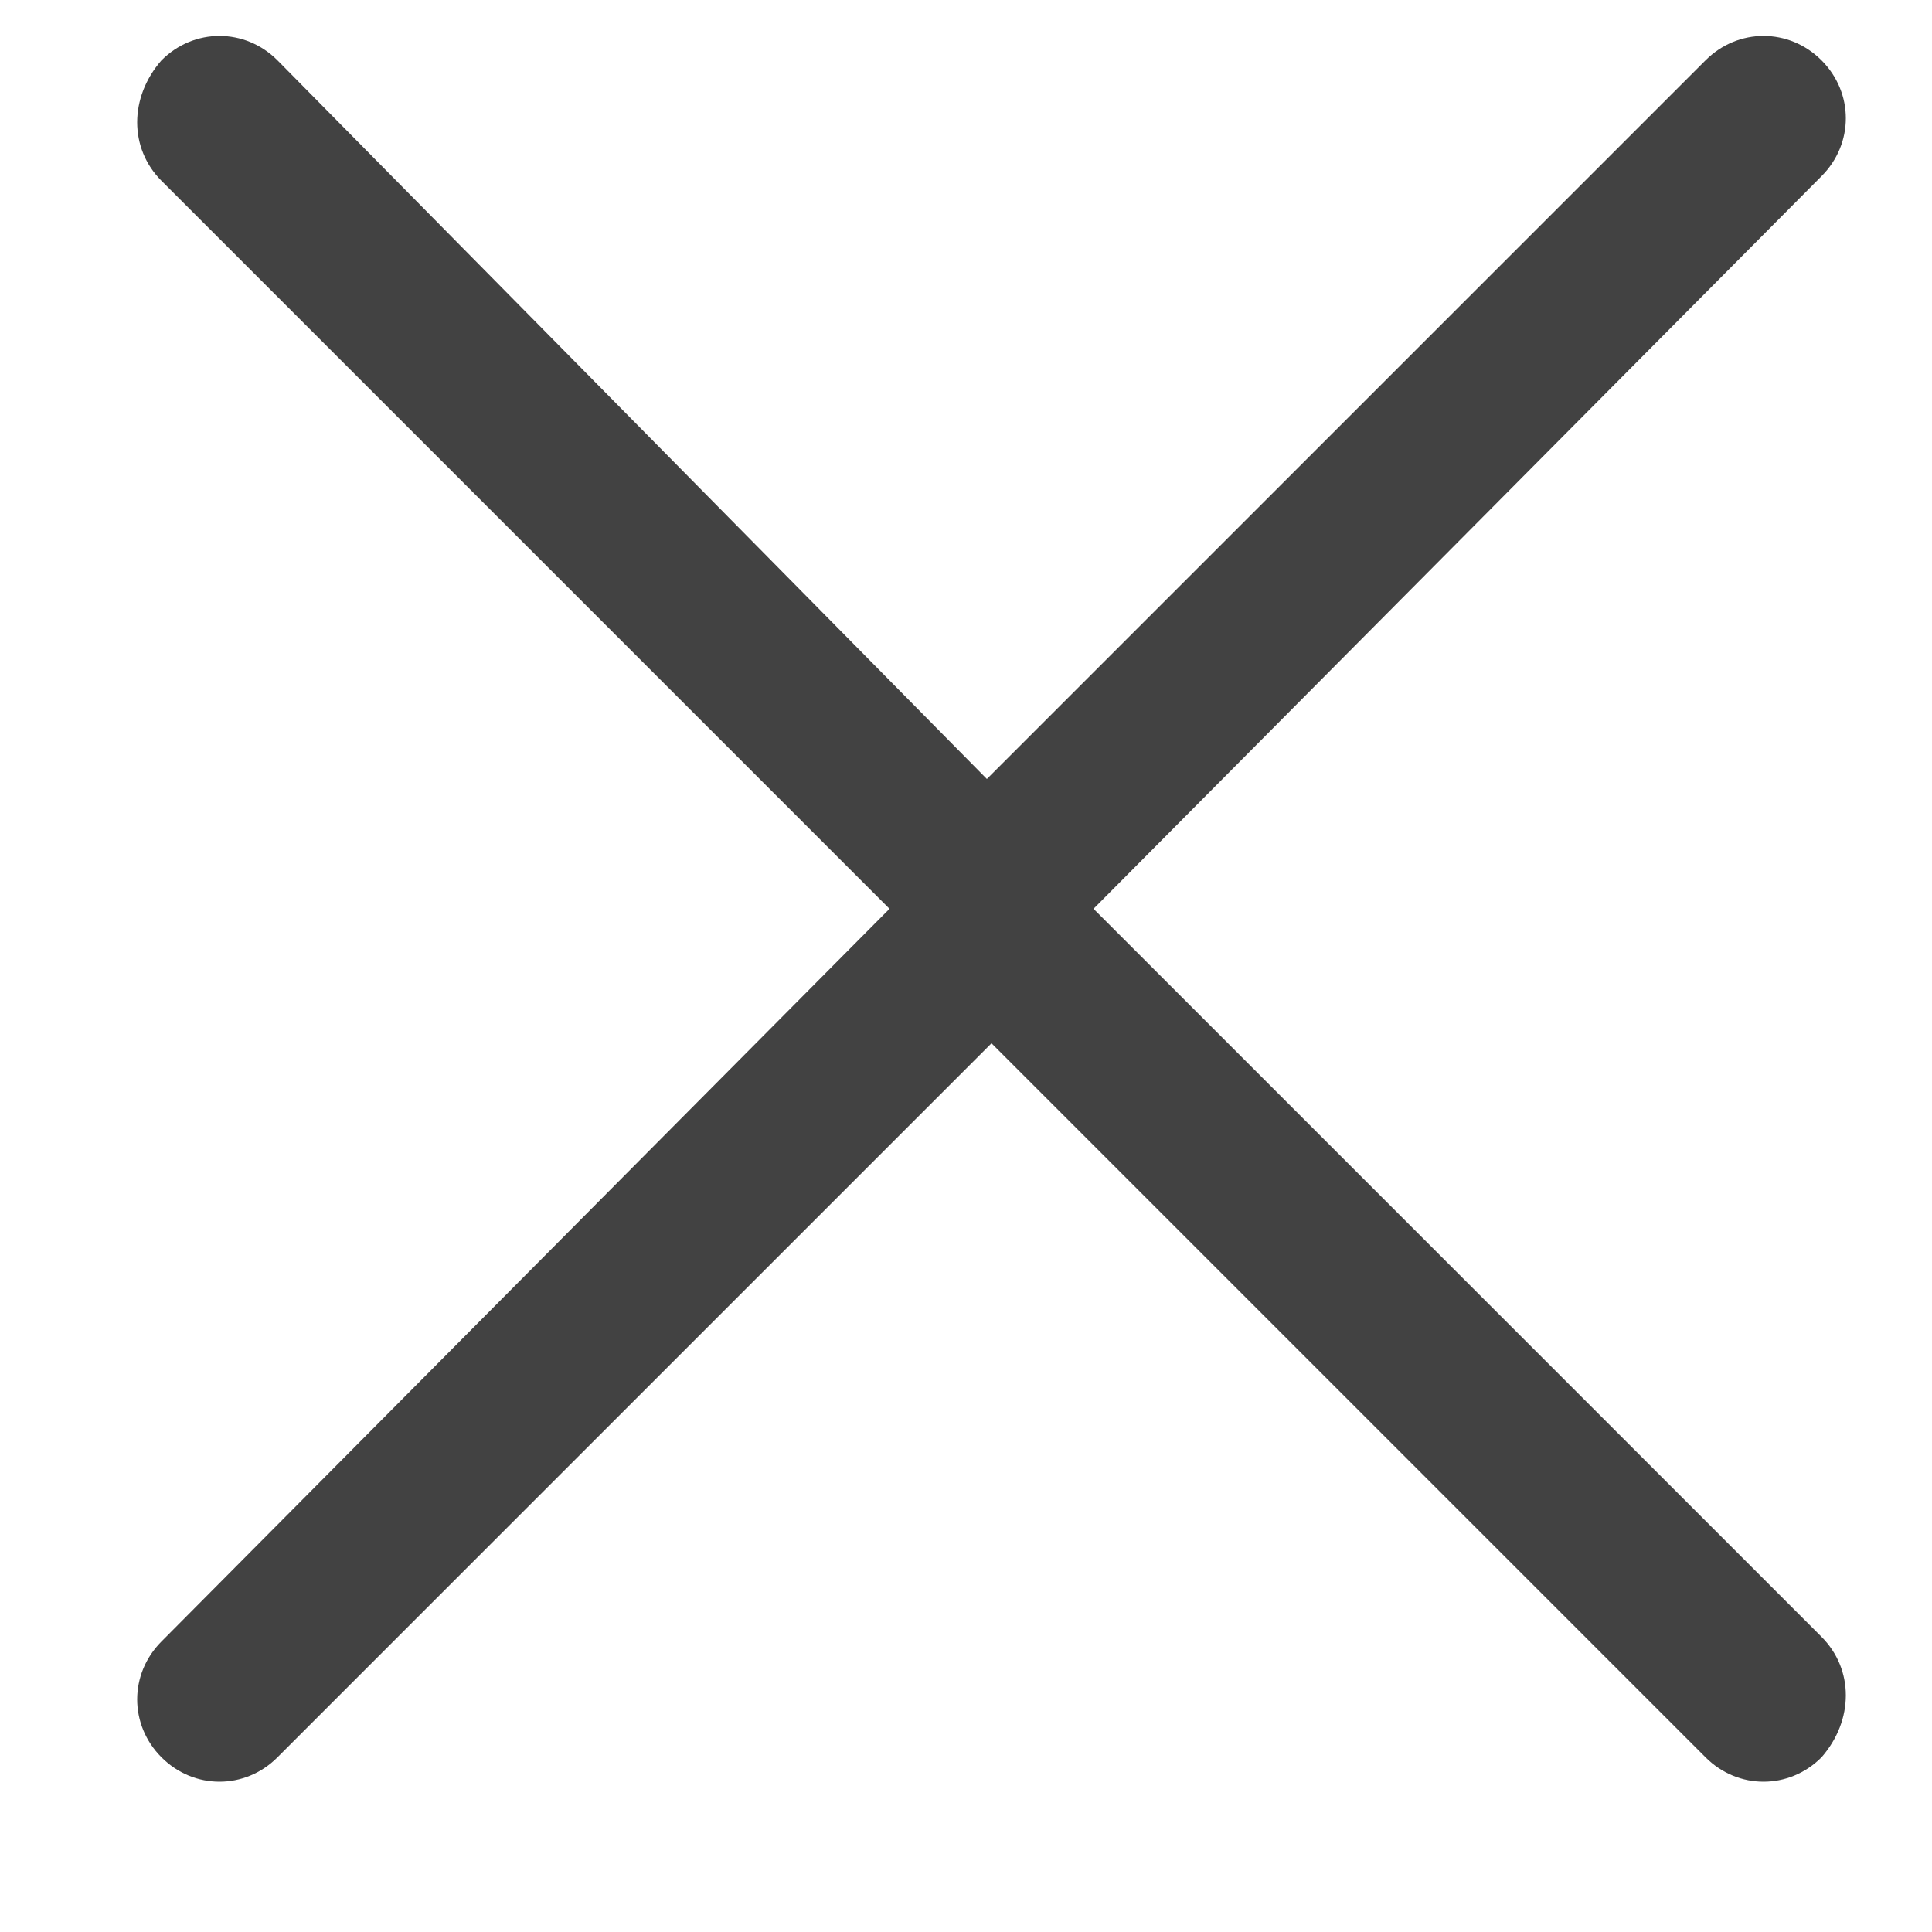 <svg width="10" height="10" viewBox="0 0 10 10" xmlns="http://www.w3.org/2000/svg"><title>close</title><path d="M5.108 4.032L1.436.312c-.168-.168-.432-.168-.6 0-.168.192-.168.456 0 .624l3.768 3.768L.836 8.496c-.168.168-.168.432 0 .6.168.168.432.168.6 0L5.132 5.4l3.696 3.696c.168.168.432.168.6 0 .168-.192.168-.456 0-.624L5.66 4.704 9.428.912c.168-.168.168-.432 0-.6-.168-.168-.432-.168-.6 0l-3.72 3.72z" fill="#424242" fill-rule="evenodd"/></svg>